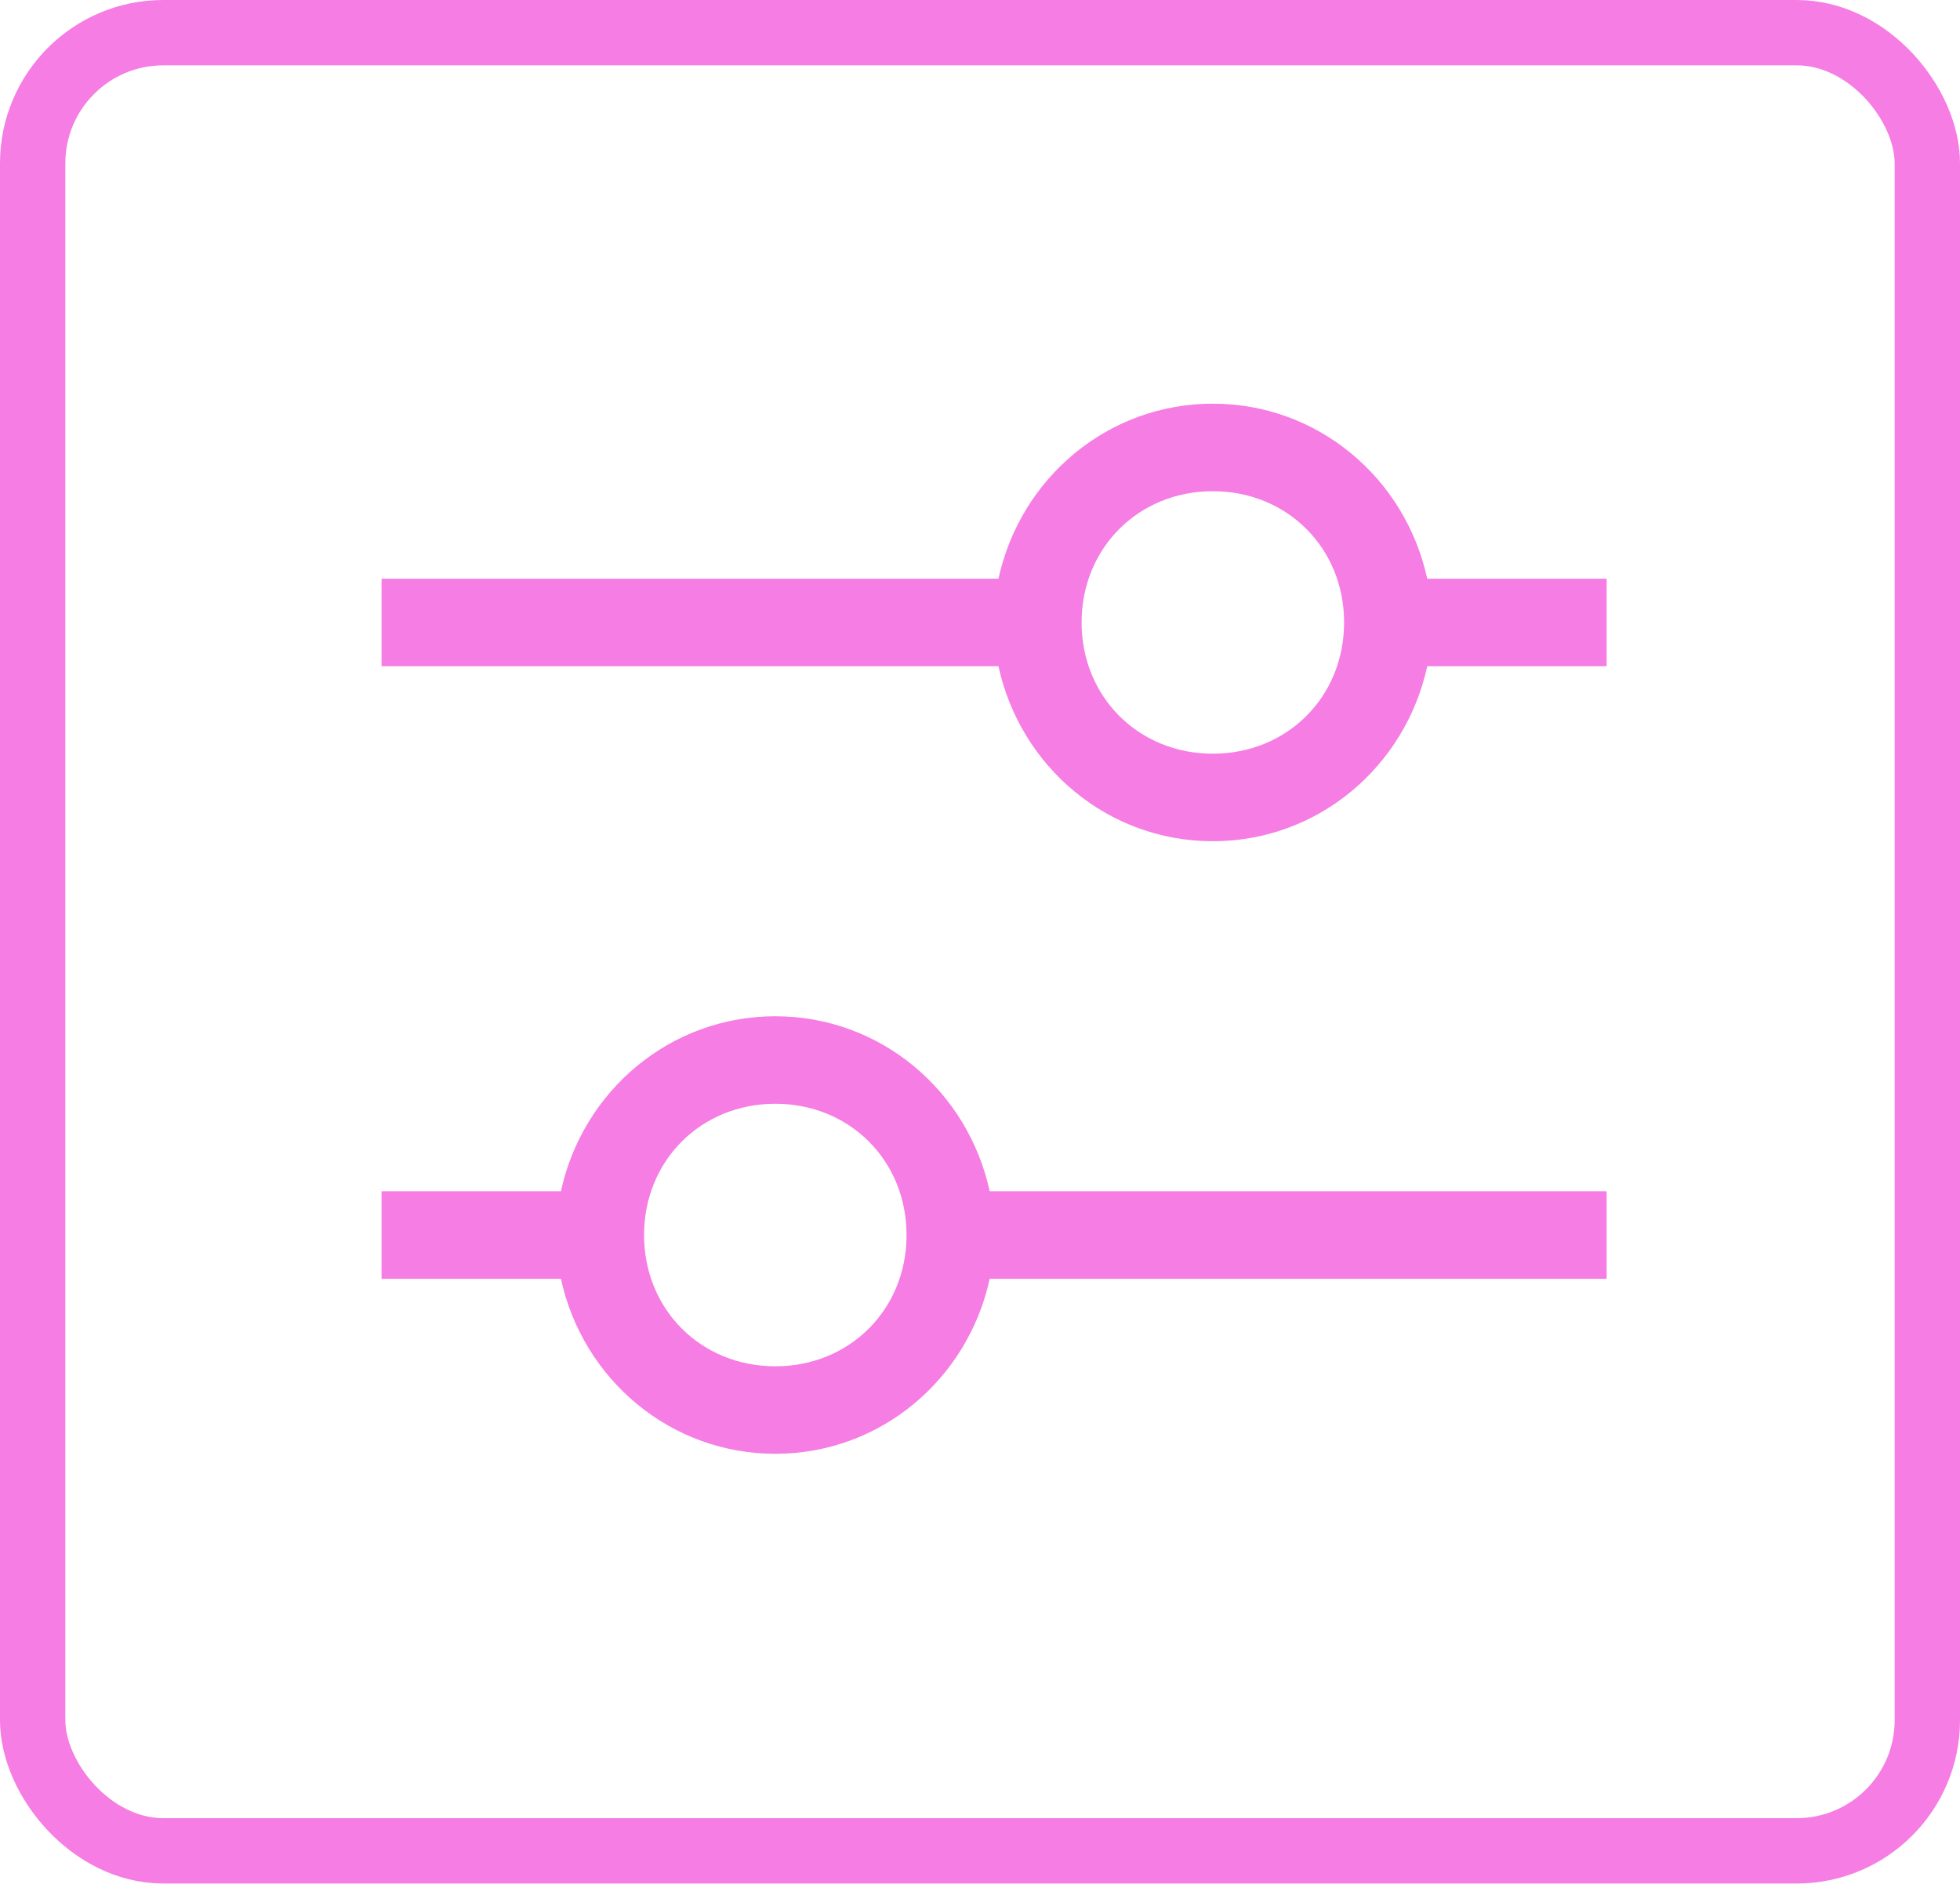 <svg width="60" height="58" viewBox="0 0 60 58" fill="none" xmlns="http://www.w3.org/2000/svg">
<rect x="1" y="1" width="58" height="55.656" rx="4" stroke="#F57DE3" stroke-width="2"/>
<path d="M49.182 17.715H43.691C43.021 14.634 40.342 12.357 37.128 12.357C33.913 12.357 31.235 14.634 30.565 17.715H11.68V20.394H30.565C31.235 23.474 33.913 25.751 37.128 25.751C40.342 25.751 43.021 23.474 43.691 20.394H49.182V17.715ZM37.128 23.072C34.851 23.072 33.11 21.331 33.11 19.054C33.11 16.777 34.851 15.036 37.128 15.036C39.405 15.036 41.146 16.777 41.146 19.054C41.146 21.331 39.405 23.072 37.128 23.072Z" fill="#F57DE3"/>
<path d="M11.68 39.145H17.171C17.841 42.225 20.52 44.502 23.734 44.502C26.949 44.502 29.627 42.225 30.297 39.145H49.182V36.466H30.297C29.627 33.386 26.949 31.109 23.734 31.109C20.52 31.109 17.841 33.386 17.171 36.466H11.68V39.145ZM23.734 33.787C26.011 33.787 27.752 35.529 27.752 37.806C27.752 40.083 26.011 41.824 23.734 41.824C21.457 41.824 19.716 40.083 19.716 37.806C19.716 35.529 21.457 33.787 23.734 33.787Z" fill="#F57DE3"/>
</svg>
